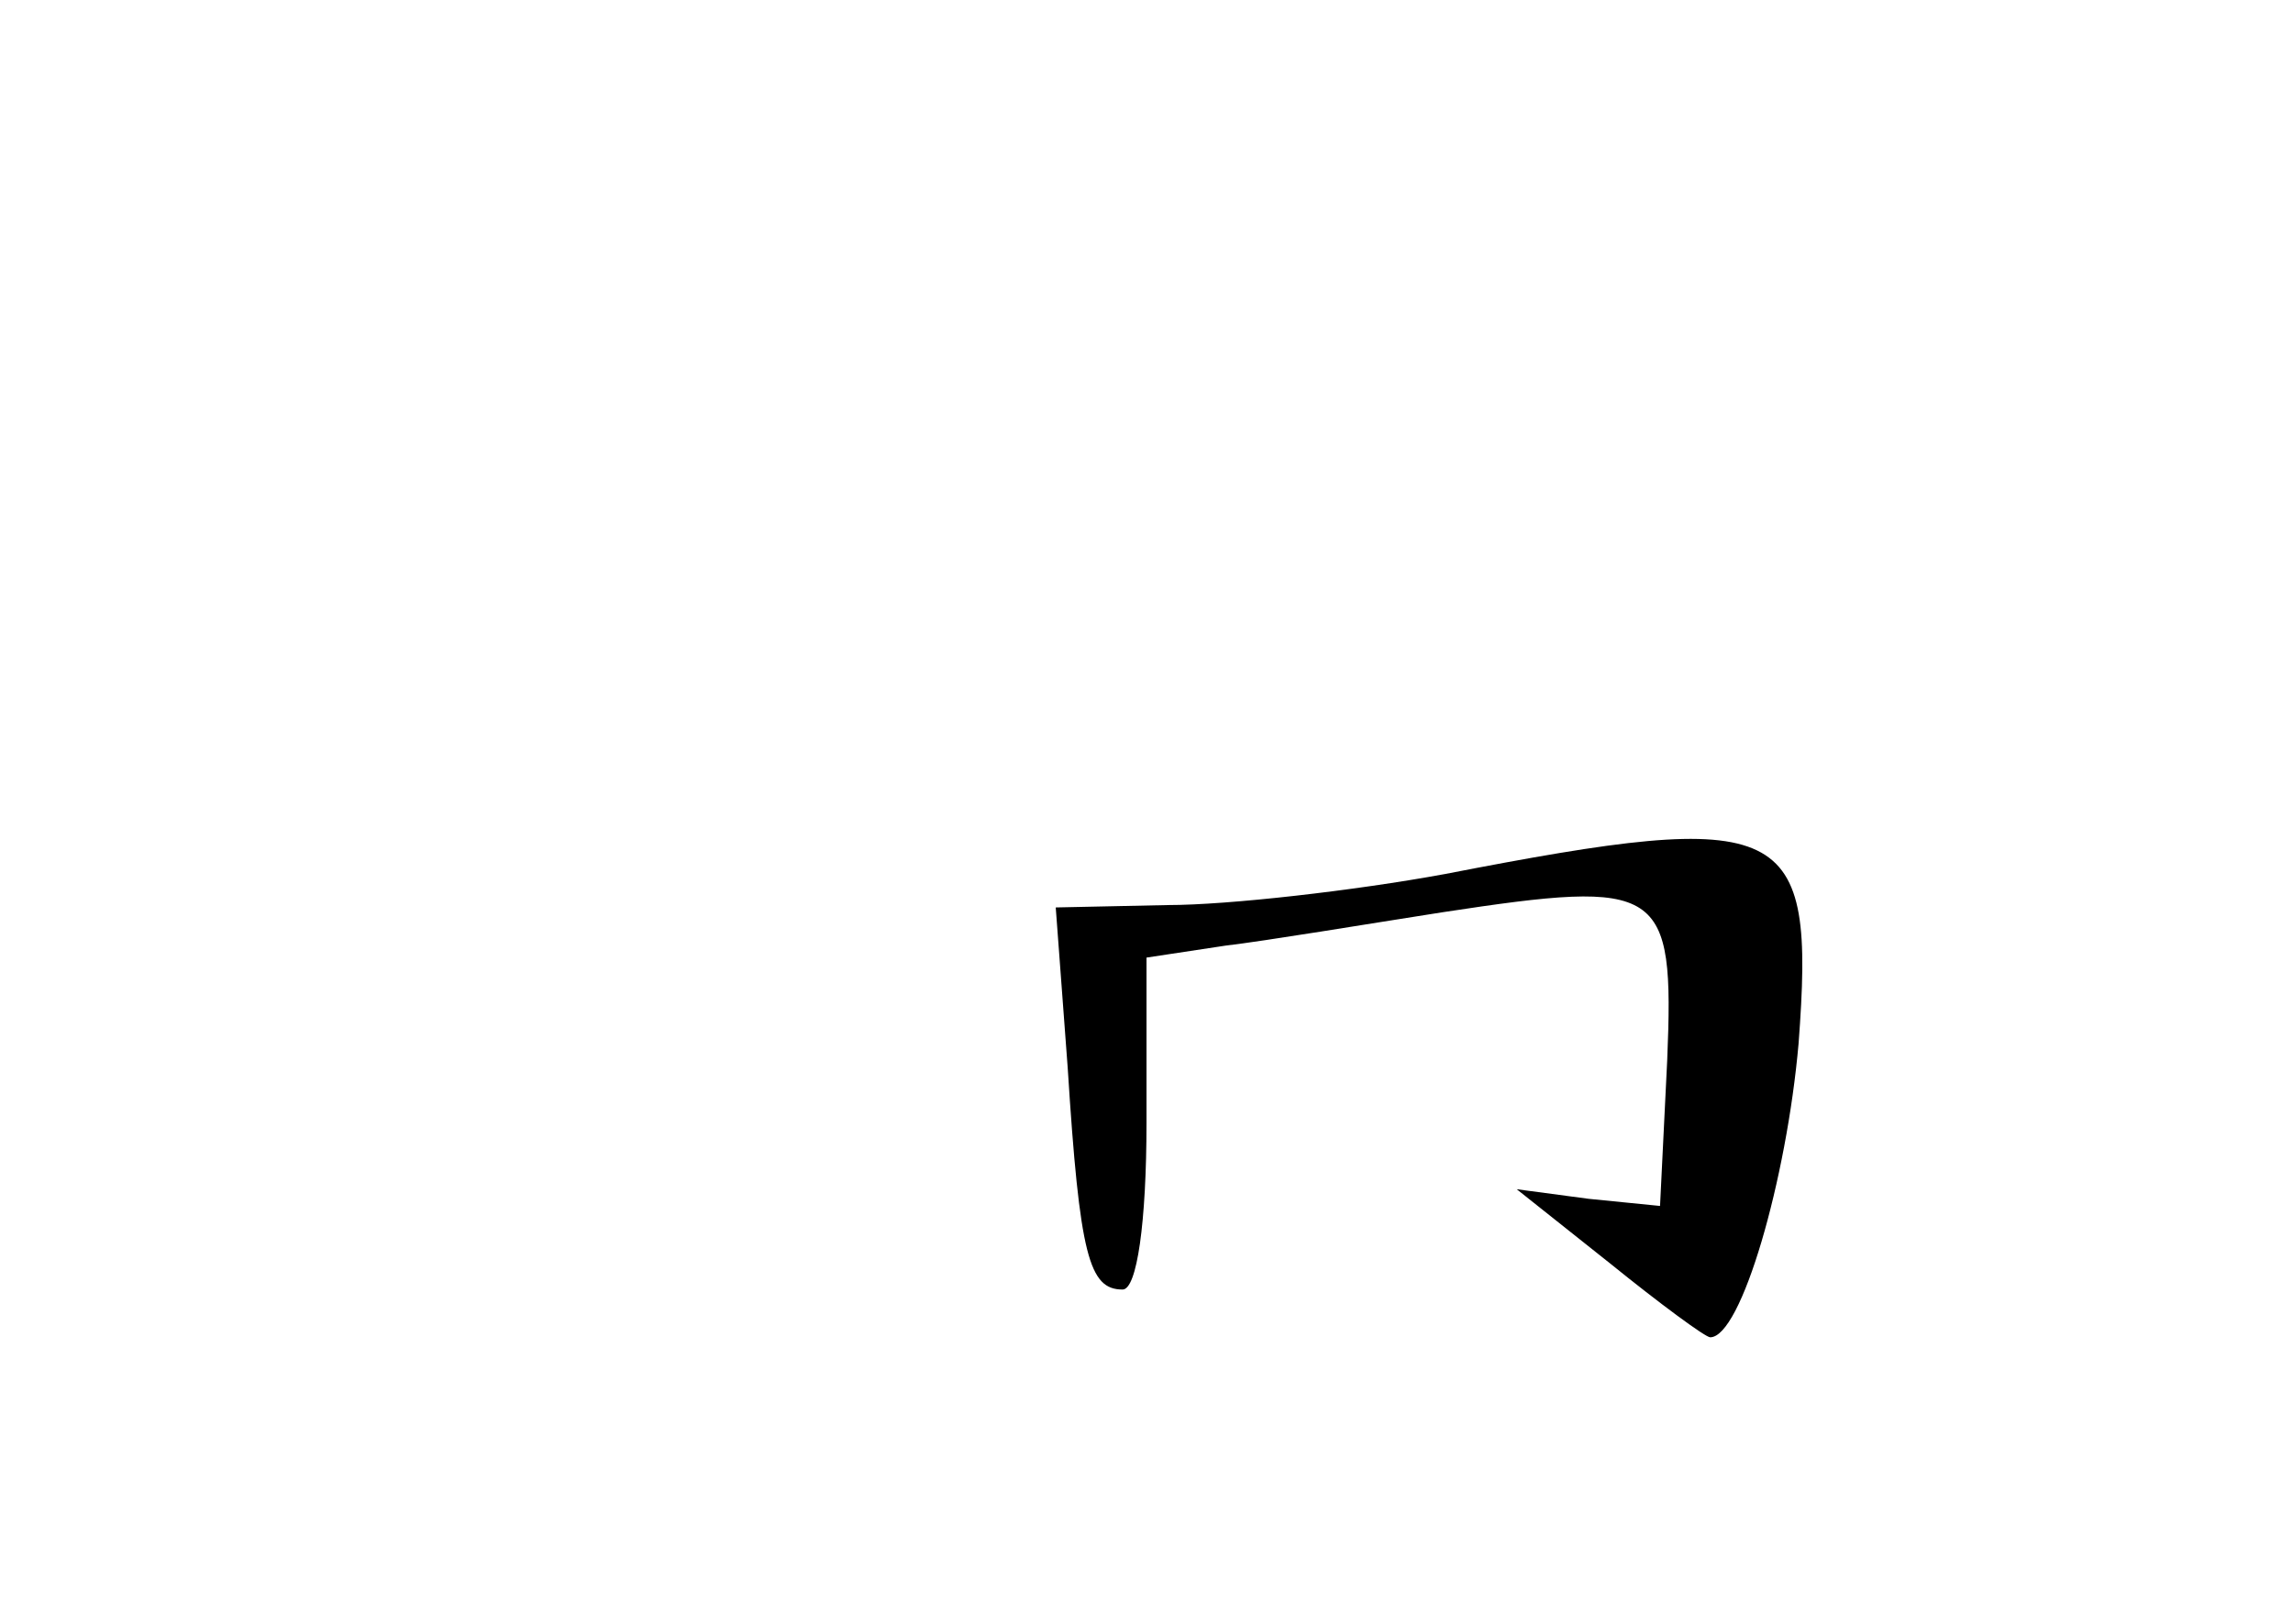 <?xml version="1.0" standalone="no"?>
<!DOCTYPE svg PUBLIC "-//W3C//DTD SVG 20010904//EN"
 "http://www.w3.org/TR/2001/REC-SVG-20010904/DTD/svg10.dtd">
<svg version="1.0" xmlns="http://www.w3.org/2000/svg"
 width="96pt" height="68pt" viewBox="0 0 96 68"
 preserveAspectRatio="xMidYMid meet">
<g transform="translate(0,68) scale(0.1,-0.1)"
fill="#000000" stroke="none">
<path d="M605 314 c-38 -7 -91 -13 -116 -13 l-47 -1 5 -67 c5 -79 9 -93 23
-93 6 0 10 28 10 70 l0 69 33 5 c17 2 59 9 91 14 92 14 97 11 94 -62 l-3 -61
-30 3 -30 4 39 -31 c21 -17 40 -31 42 -31 13 0 32 66 37 123 7 93 -4 99 -148
71z"/>
</g>
</svg>
